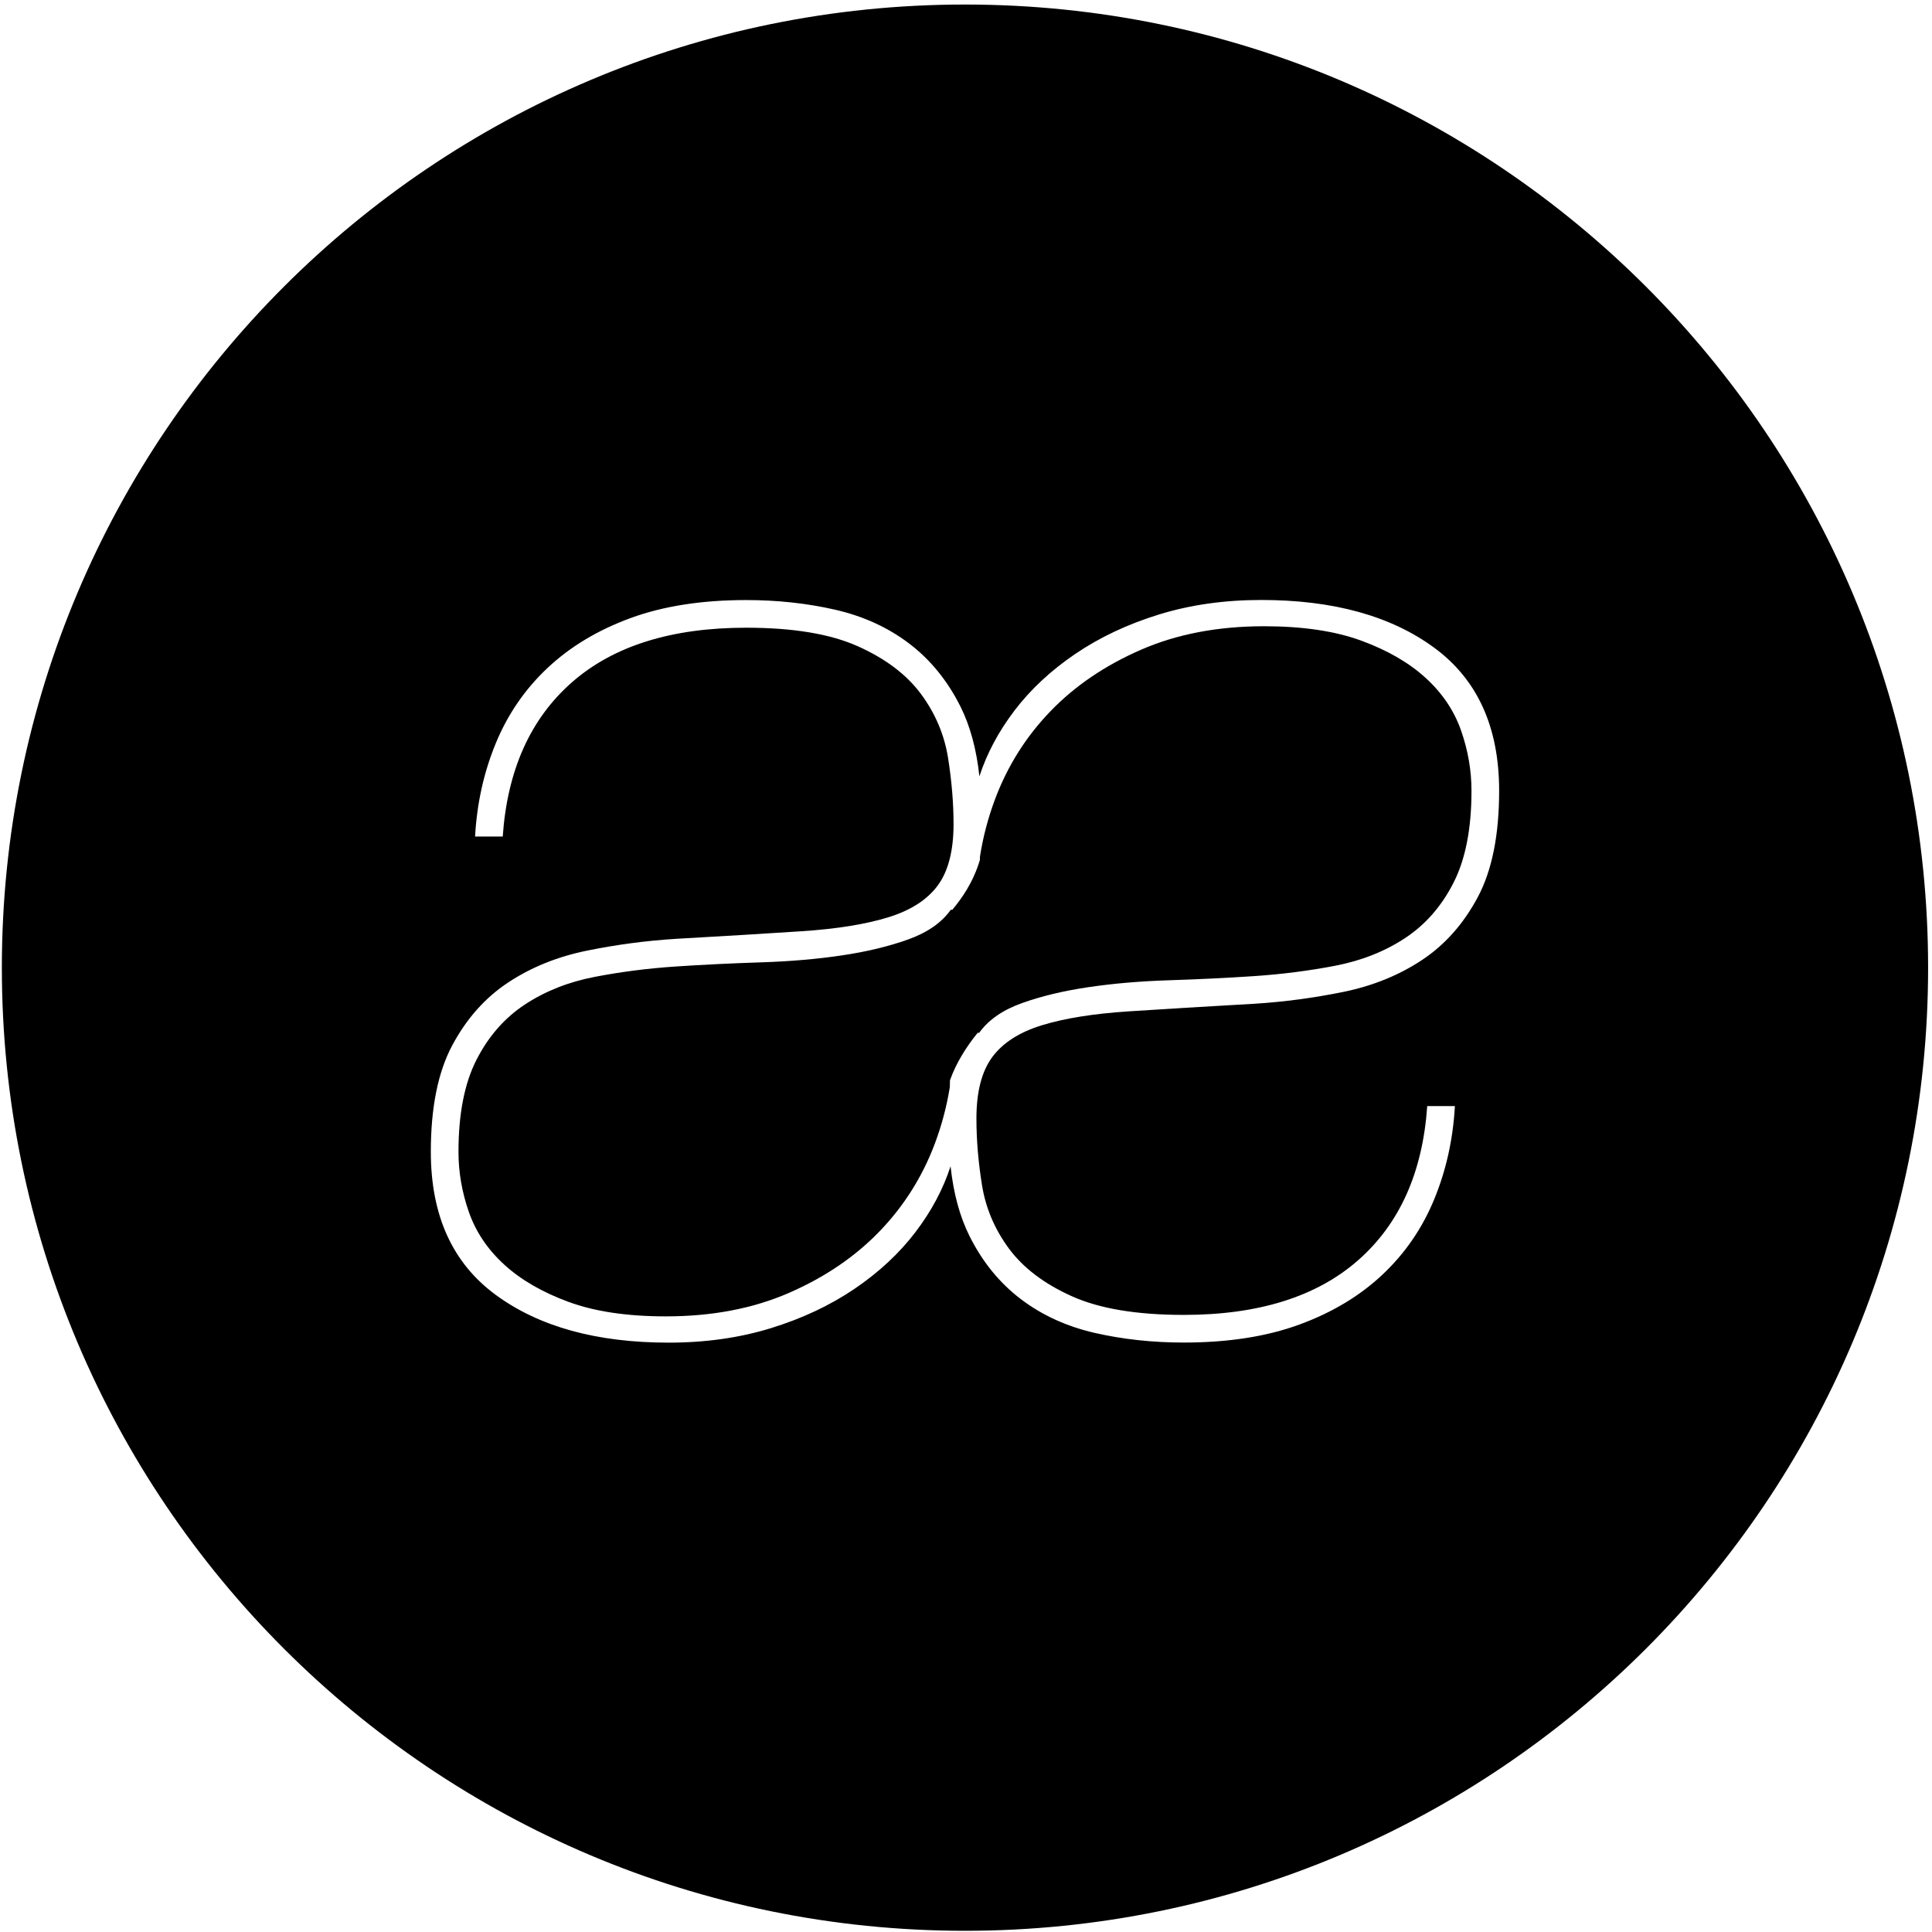<?xml version="1.0" encoding="utf-8"?>
<!-- Generator: Adobe Illustrator 16.0.0, SVG Export Plug-In . SVG Version: 6.00 Build 0)  -->
<!DOCTYPE svg PUBLIC "-//W3C//DTD SVG 1.1//EN" "http://www.w3.org/Graphics/SVG/1.1/DTD/svg11.dtd">
<svg version="1.1" id="Layer_1" xmlns="http://www.w3.org/2000/svg" xmlns:xlink="http://www.w3.org/1999/xlink" x="0px" y="0px"
	 width="841.89px" height="841.89px" viewBox="0 0 841.89 841.89" enable-background="new 0 0 841.89 841.89" xml:space="preserve">
<g>
	<path fill-rule="evenodd" clip-rule="evenodd" d="M420.5,1.976C188.709,1.976,0.806,189.879,0.806,421.67
		S188.709,841.363,420.5,841.363c231.786,0,419.693-187.902,419.693-419.693S652.286,1.976,420.5,1.976z M643.926,391
		c-6.226,11.647-14.36,20.79-24.404,27.419c-10.039,6.63-21.486,11.244-34.346,13.857c-12.855,2.609-25.71,4.316-38.57,5.121
		c-21.288,1.211-39.562,2.311-54.834,3.317c-15.261,0.999-27.812,3.014-37.663,6.022c-9.842,3.019-17.074,7.629-21.693,13.863
		c-4.614,6.221-6.929,15.16-6.929,26.814c0,9.238,0.805,18.882,2.41,28.926c1.605,10.035,5.526,19.283,11.746,27.721
		c6.234,8.434,15.367,15.367,27.422,20.787c12.055,5.425,28.318,8.135,48.807,8.135c32.543,0,57.853-7.937,75.93-23.801
		c18.077-15.873,28.126-38.266,30.127-67.188h12.055c-0.801,14.461-3.814,28.02-9.036,40.672
		c-5.217,12.658-12.754,23.599-22.6,32.842c-9.842,9.238-21.892,16.472-36.159,21.693c-14.254,5.218-31.033,7.831-50.316,7.831
		c-13.65,0-26.606-1.408-38.863-4.214c-12.248-2.816-22.996-7.739-32.239-14.765c-9.239-7.03-16.665-16.178-22.296-27.417
		c-4.258-8.521-6.992-18.68-8.258-30.416c-3.226,9.947-8.311,19.494-15.269,28.646c-7.035,9.243-15.876,17.474-26.516,24.707
		c-10.649,7.228-22.805,12.956-36.458,17.17c-13.66,4.22-28.528,6.326-44.592,6.326c-31.334,0-56.444-6.929-75.325-20.787
		c-18.887-13.857-28.321-34.649-28.321-62.37c0-19.282,3.108-34.741,9.34-46.4c6.225-11.646,14.359-20.787,24.406-27.417
		c10.037-6.628,21.486-11.242,34.349-13.858c12.853-2.608,25.703-4.313,38.565-5.123c21.289-1.206,39.566-2.308,54.836-3.315
		c15.264-0.999,27.815-3.011,37.664-6.025c9.839-3.014,17.069-7.626,21.694-13.86c4.612-6.223,6.929-15.16,6.929-26.814
		c0-9.239-0.81-18.88-2.411-28.926c-1.61-10.037-5.525-19.283-11.751-27.718c-6.232-8.436-15.364-15.367-27.417-20.79
		c-12.052-5.424-28.323-8.137-48.809-8.137c-32.543,0-57.851,7.939-75.93,23.804c-18.077,15.875-28.124,38.266-30.13,67.189h-12.052
		c0.8-14.463,3.814-28.02,9.038-40.675c5.218-12.654,12.749-23.596,22.598-32.841c9.839-9.236,21.892-16.466,36.157-21.693
		c14.256-5.217,31.034-7.835,50.319-7.835c13.65,0,26.606,1.413,38.866,4.219c12.25,2.816,22.993,7.739,32.239,14.765
		c9.236,7.033,16.664,16.175,22.296,27.417c4.255,8.521,6.989,18.678,8.253,30.419c3.23-9.945,8.312-19.497,15.271-28.646
		c7.035-9.246,15.878-17.477,26.516-24.708c10.651-7.23,22.802-12.957,36.458-17.173c13.66-4.219,28.53-6.328,44.592-6.328
		c31.338,0,56.445,6.931,75.327,20.789c18.888,13.86,28.319,34.65,28.319,62.371C653.266,363.885,650.16,379.344,643.926,391z"/>
	<path fill-rule="evenodd" clip-rule="evenodd" d="M621.325,295.489c-7.228-6.628-16.567-12.052-28.02-16.271
		c-11.447-4.217-25.609-6.326-42.48-6.326c-20.083,0-37.963,3.409-53.634,10.244c-15.666,6.828-28.82,15.763-39.467,26.816
		c-10.642,11.045-18.68,23.801-24.104,38.264c-3.086,8.228-5.266,16.587-6.591,25.074c-0.01,0.47-0.02,0.972-0.029,1.451
		c-2.918,9.767-7.864,16.727-12.026,21.72h-0.663c-4.019,5.632-10.244,9.943-18.68,12.957s-18.077,5.328-28.924,6.929
		c-10.847,1.61-22.598,2.618-35.252,3.014c-12.655,0.405-25.009,1.008-37.061,1.808c-12.052,0.81-23.803,2.314-35.252,4.518
		c-11.449,2.213-21.597,6.234-30.431,12.055c-8.841,5.829-15.874,13.858-21.091,24.1c-5.225,10.246-7.833,23.607-7.833,40.074
		c0,8.843,1.507,17.581,4.518,26.212c3.014,8.646,8.137,16.273,15.367,22.898c7.23,6.631,16.57,12.055,28.02,16.273
		c11.449,4.215,25.611,6.327,42.485,6.327c20.083,0,37.962-3.409,53.631-10.242c15.666-6.827,28.82-15.767,39.469-26.819
		c10.639-11.047,18.68-23.801,24.104-38.266c3.031-8.086,5.184-16.298,6.522-24.635c0.014-0.926,0.029-1.891,0.043-2.854
		c2.608-7.561,7.481-15.16,12.093-20.753h0.646c4.026-5.633,10.246-9.943,18.685-12.957c8.434-3.014,18.077-5.328,28.922-6.929
		c10.849-1.61,22.6-2.618,35.257-3.014c12.652-0.405,25.001-1.008,37.056-1.809c12.055-0.81,23.801-2.319,35.253-4.518
		c11.447-2.213,21.602-6.235,30.431-12.053c8.838-5.829,15.873-13.86,21.091-24.104c5.227-10.244,7.835-23.605,7.835-40.072
		c0-8.841-1.509-17.581-4.522-26.214C633.684,309.745,628.562,302.117,621.325,295.489z"/>
</g>
</svg>
